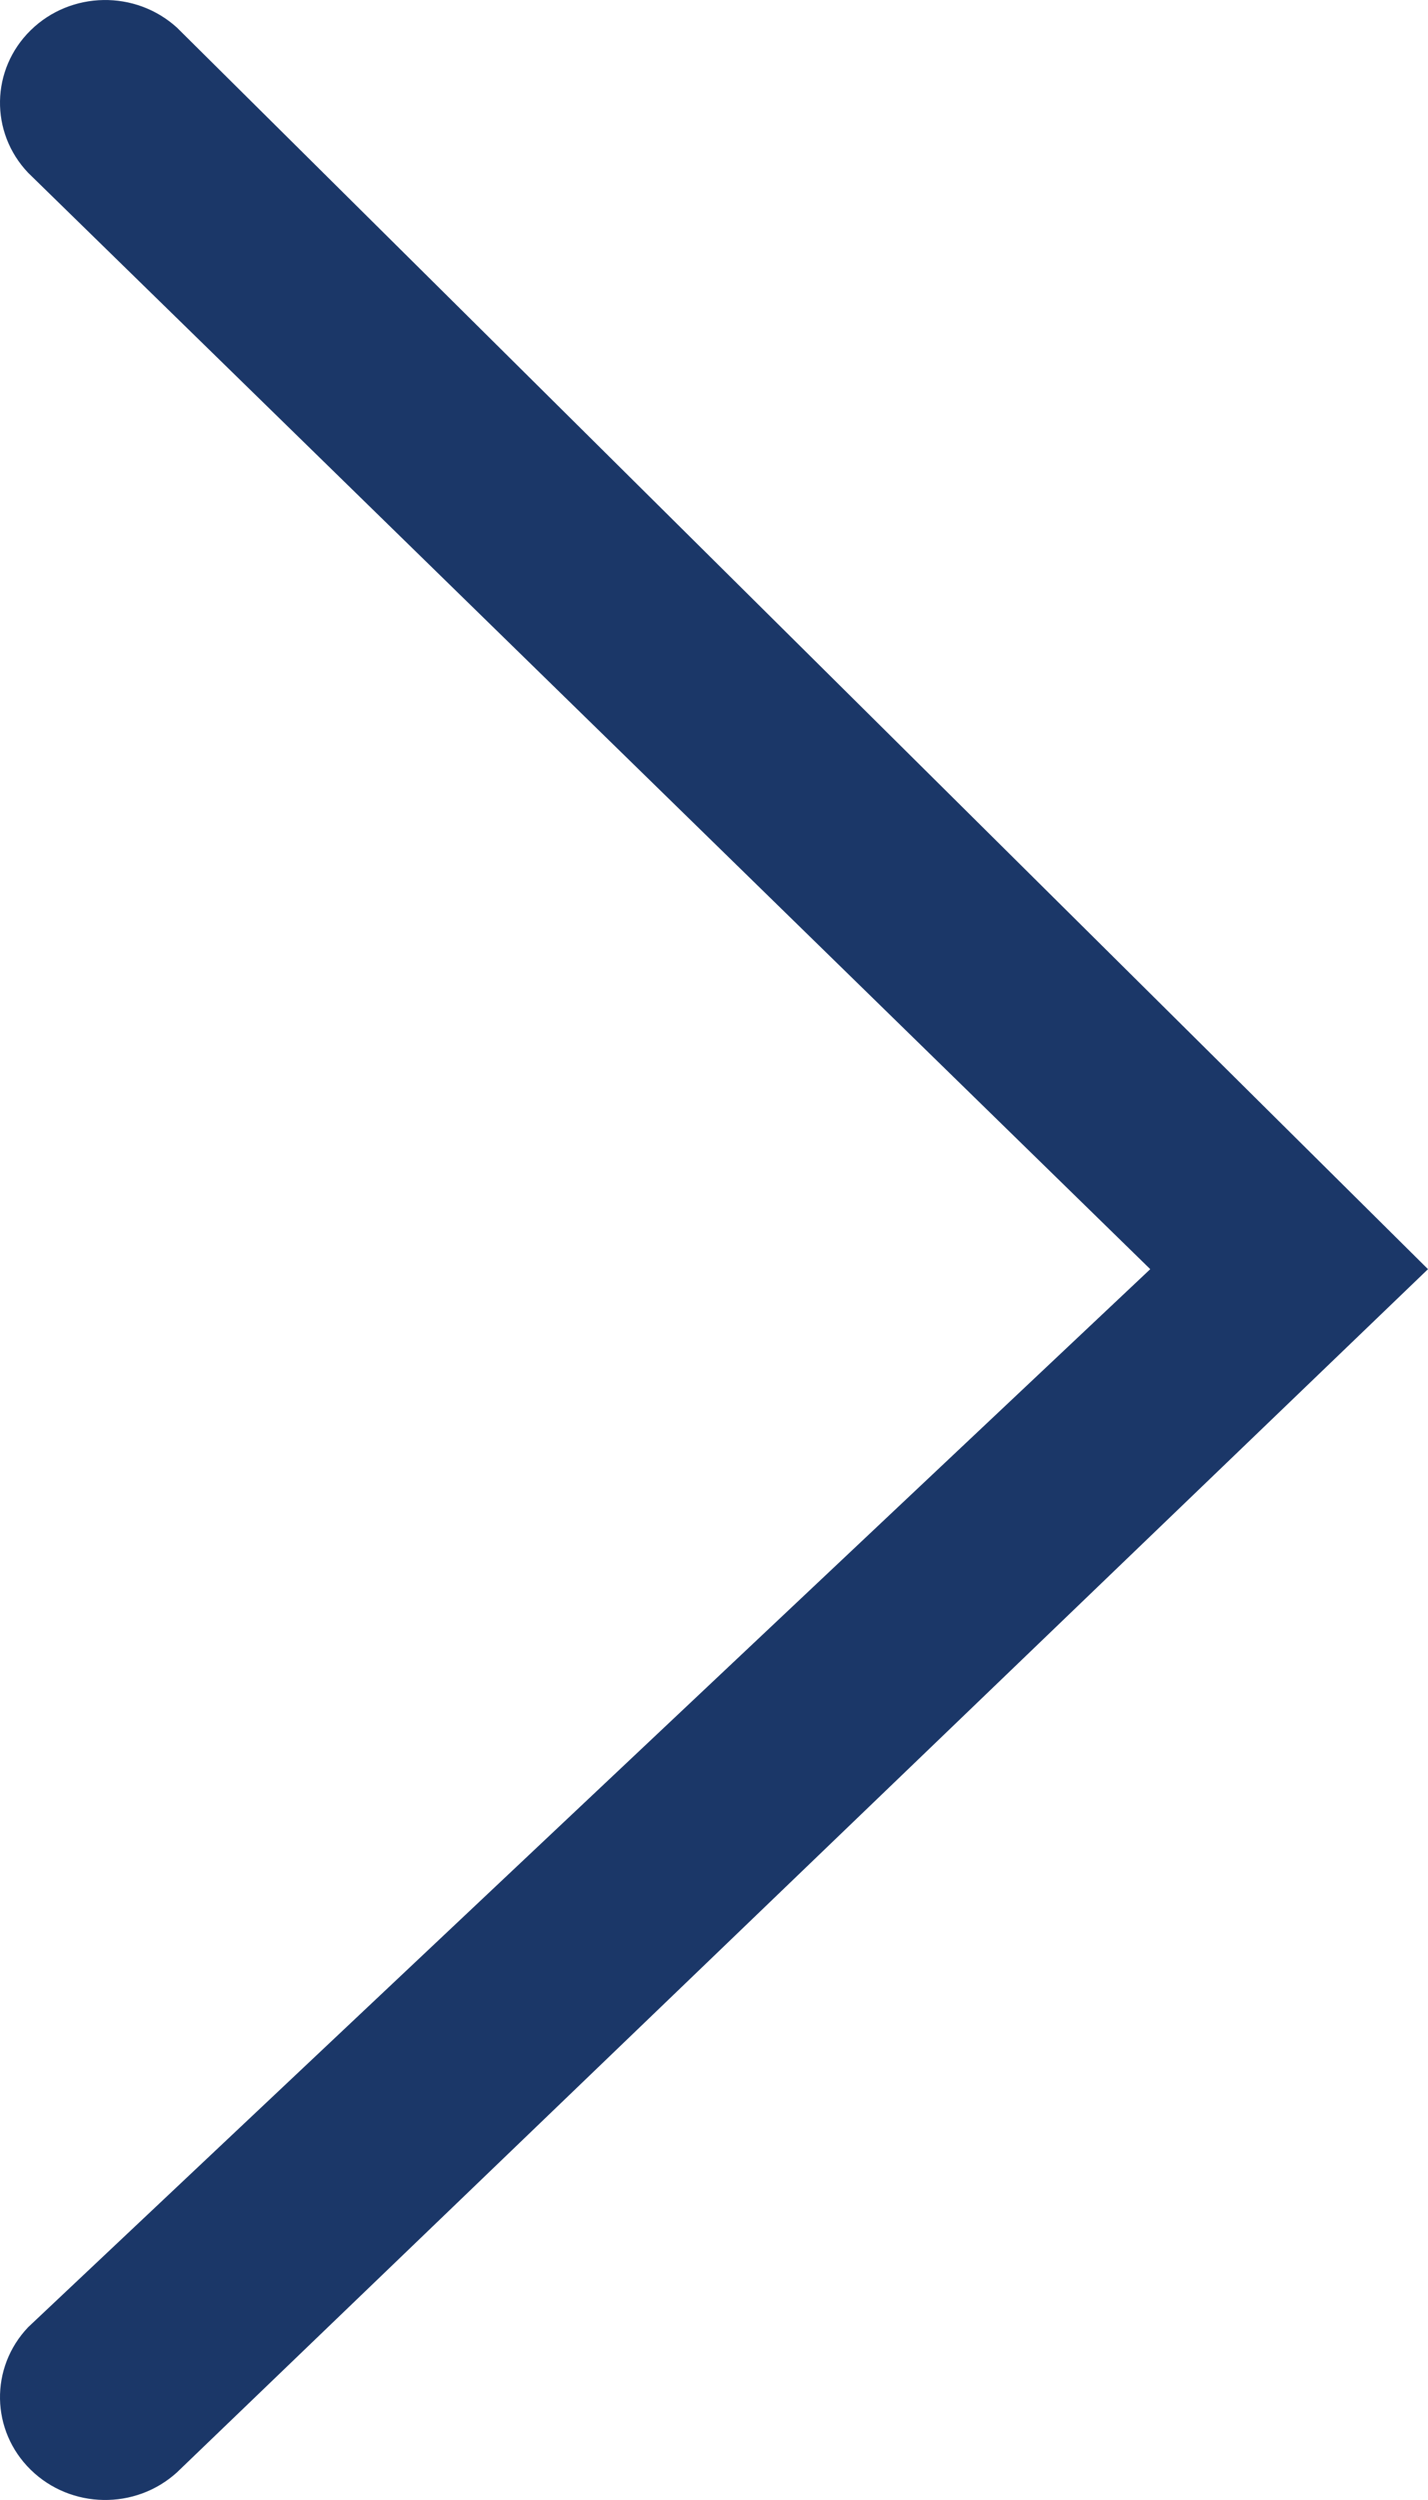 <svg width="12" height="21" viewBox="0 0 12 21" fill="none" xmlns="http://www.w3.org/2000/svg">
<path fill-rule="evenodd" clip-rule="evenodd" d="M1.487 0.232C1.138 -0.085 0.596 -0.076 0.259 0.253C-0.078 0.582 -0.087 1.112 0.237 1.452L9.666 10.661L0.237 19.548C-0.087 19.888 -0.078 20.418 0.259 20.747C0.596 21.076 1.138 21.085 1.487 20.768L12 10.661L1.487 0.232Z" fill="#1B3768"/>
</svg>
